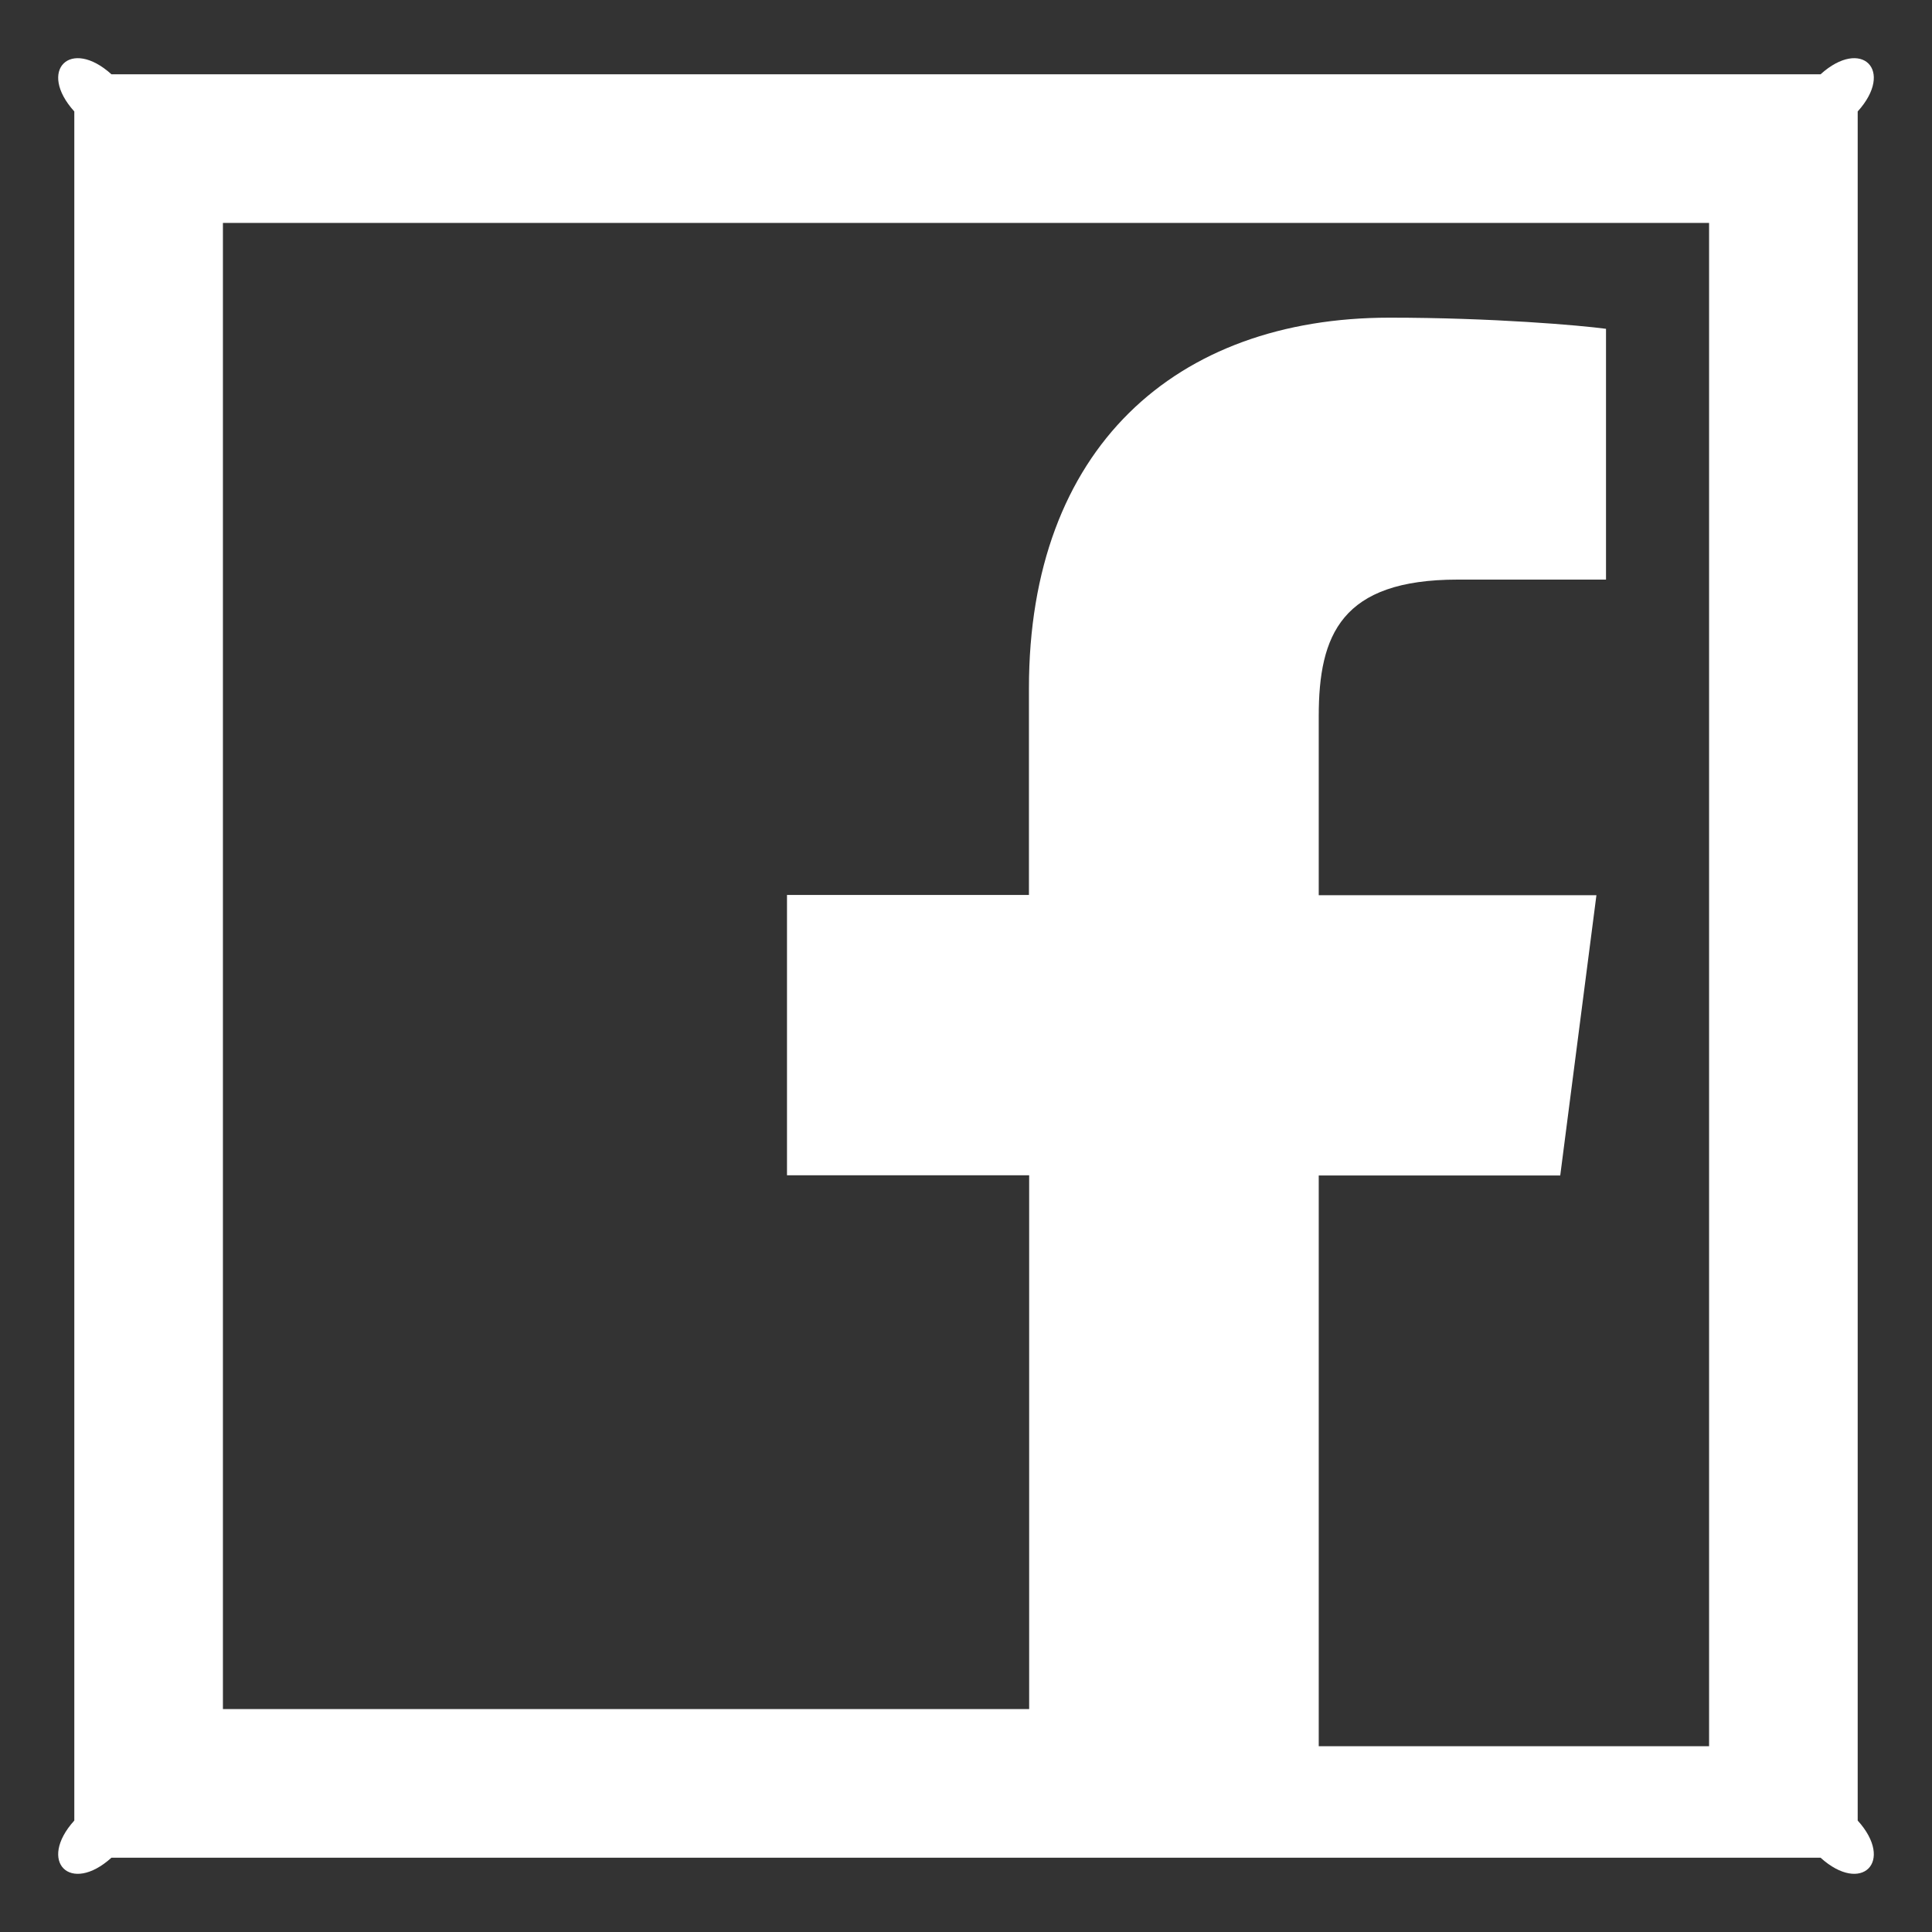 ﻿<?xml version="1.0" encoding="utf-8"?>
<svg version="1.1" xmlns:xlink="http://www.w3.org/1999/xlink" width="26px" height="26px" xmlns="http://www.w3.org/2000/svg">
  <rect width="100%" height="100%" fill="#333333" stroke="none"/>
  <g transform="matrix(1 0 0 1 -203 -1341 )">
    <path d="M 25 1.5  C 25.5 0.947  25.053 0.5  24.5 1  L 1.5 1  C 0.947 0.5  0.5 0.947  1 1.5  L 1 24.5  C 0.5 25.053  0.947 25.5  1.5 25  L 24.5 25  C 25.053 25.5  25.5 25.053  25 24.5  L 25 1.5  Z M 23 3  L 23 23.5  L 17.747 23.5  L 17.747 15.819  L 20.997 15.819  L 21.484 12.047  L 17.747 12.047  L 17.747 9.637  C 17.747 8.544  18.05 7.8  19.616 7.8  L 21.613 7.8  L 21.613 4.425  C 21.266 4.378  20.081 4.275  18.7 4.275  C 15.819 4.275  13.847 6.034  13.847 9.262  L 13.847 12.044  L 10.591 12.044  L 10.591 15.816  L 13.85 15.816  L 13.85 23  L 3 23  L 3 3  L 23 3  Z " fill-rule="nonzero" fill="#ffffff" stroke="none" transform="matrix(1 0 0 1 203 1341 )" />
  </g>
</svg>
